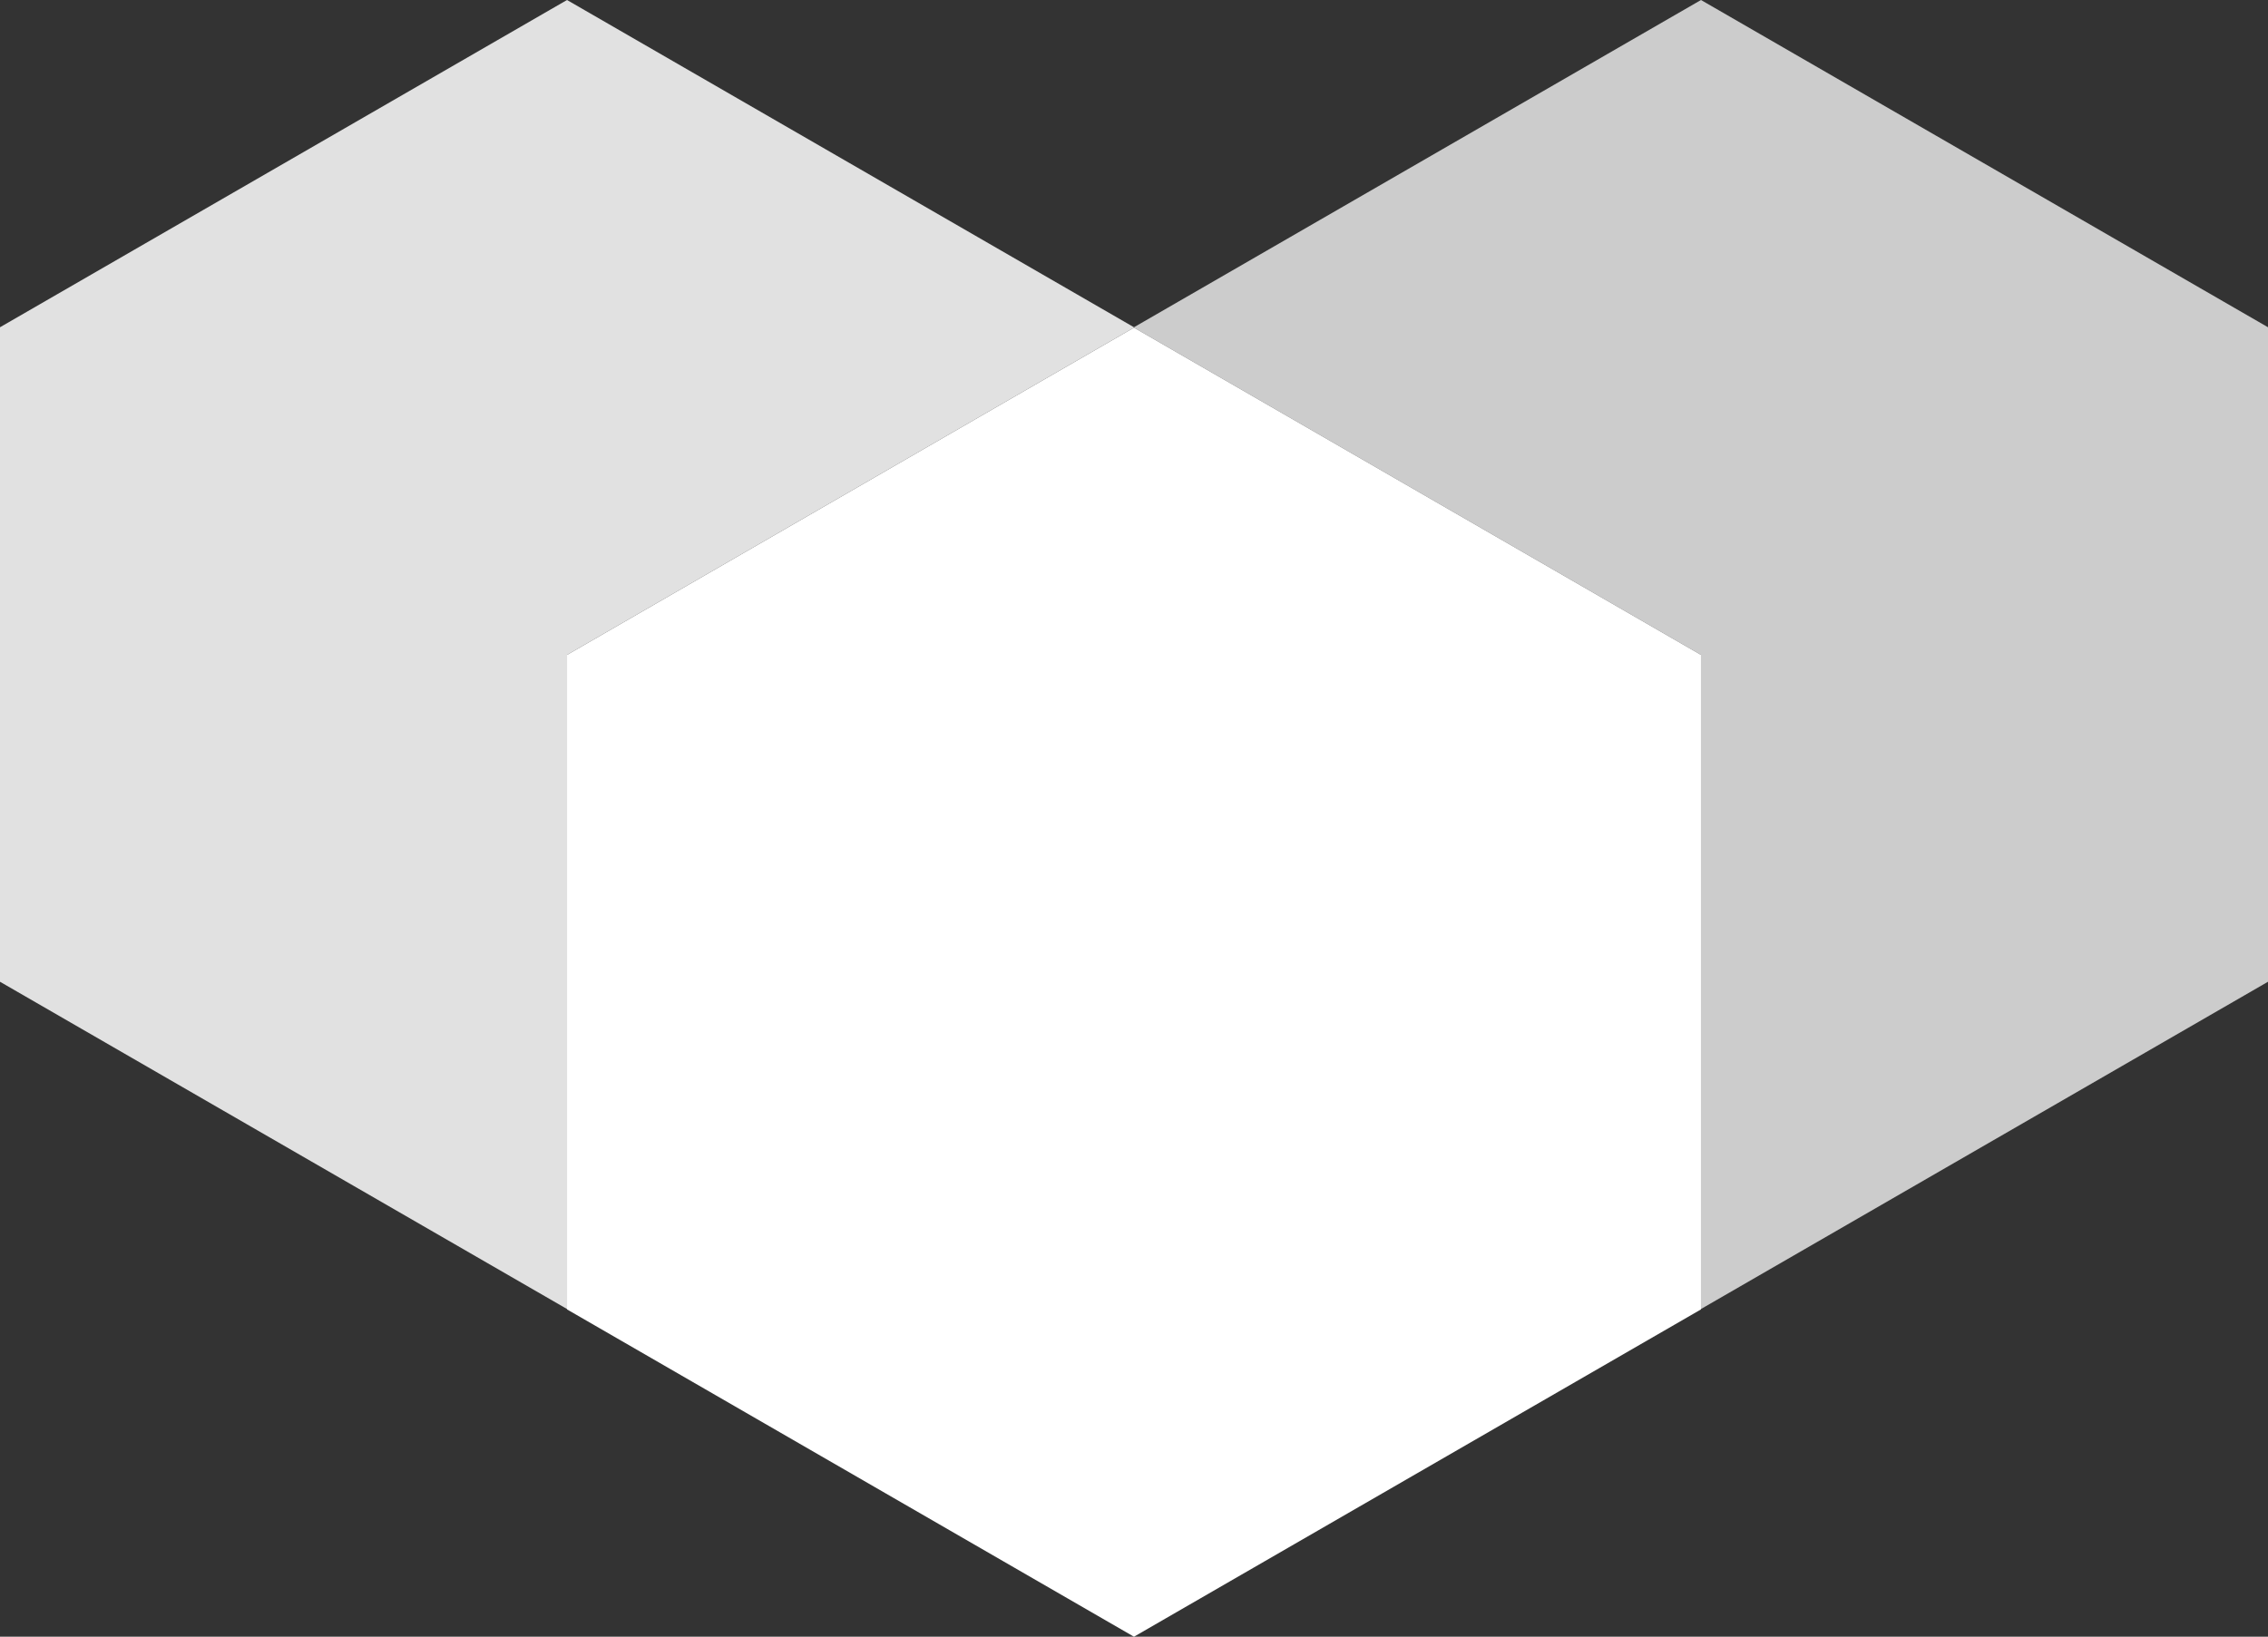 <?xml version="1.0" encoding="UTF-8"?><svg id="Layer_4" xmlns="http://www.w3.org/2000/svg" viewBox="0 0 401.15 289.58"><rect x="0" y="0" width="401.15" height="289.58" fill="#333333" stroke="none"/><defs><style>.cls-1{opacity:.85;}.cls-1,.cls-2,.cls-3{fill:#fff;}.cls-2{opacity:.75;}</style></defs><polygon class="cls-1" points="100.29 115.87 200.57 57.97 200.57 57.9 100.29 0 0 57.9 0 173.7 100.29 231.6 100.29 115.87"/><polygon class="cls-2" points="300.86 0 200.57 57.9 200.57 57.97 300.86 115.87 300.86 231.6 401.15 173.7 401.15 57.9 300.86 0"/><polygon class="cls-3" points="300.86 231.67 300.86 115.87 200.57 57.97 100.29 115.87 100.29 231.67 200.57 289.58 300.86 231.67"/></svg>
